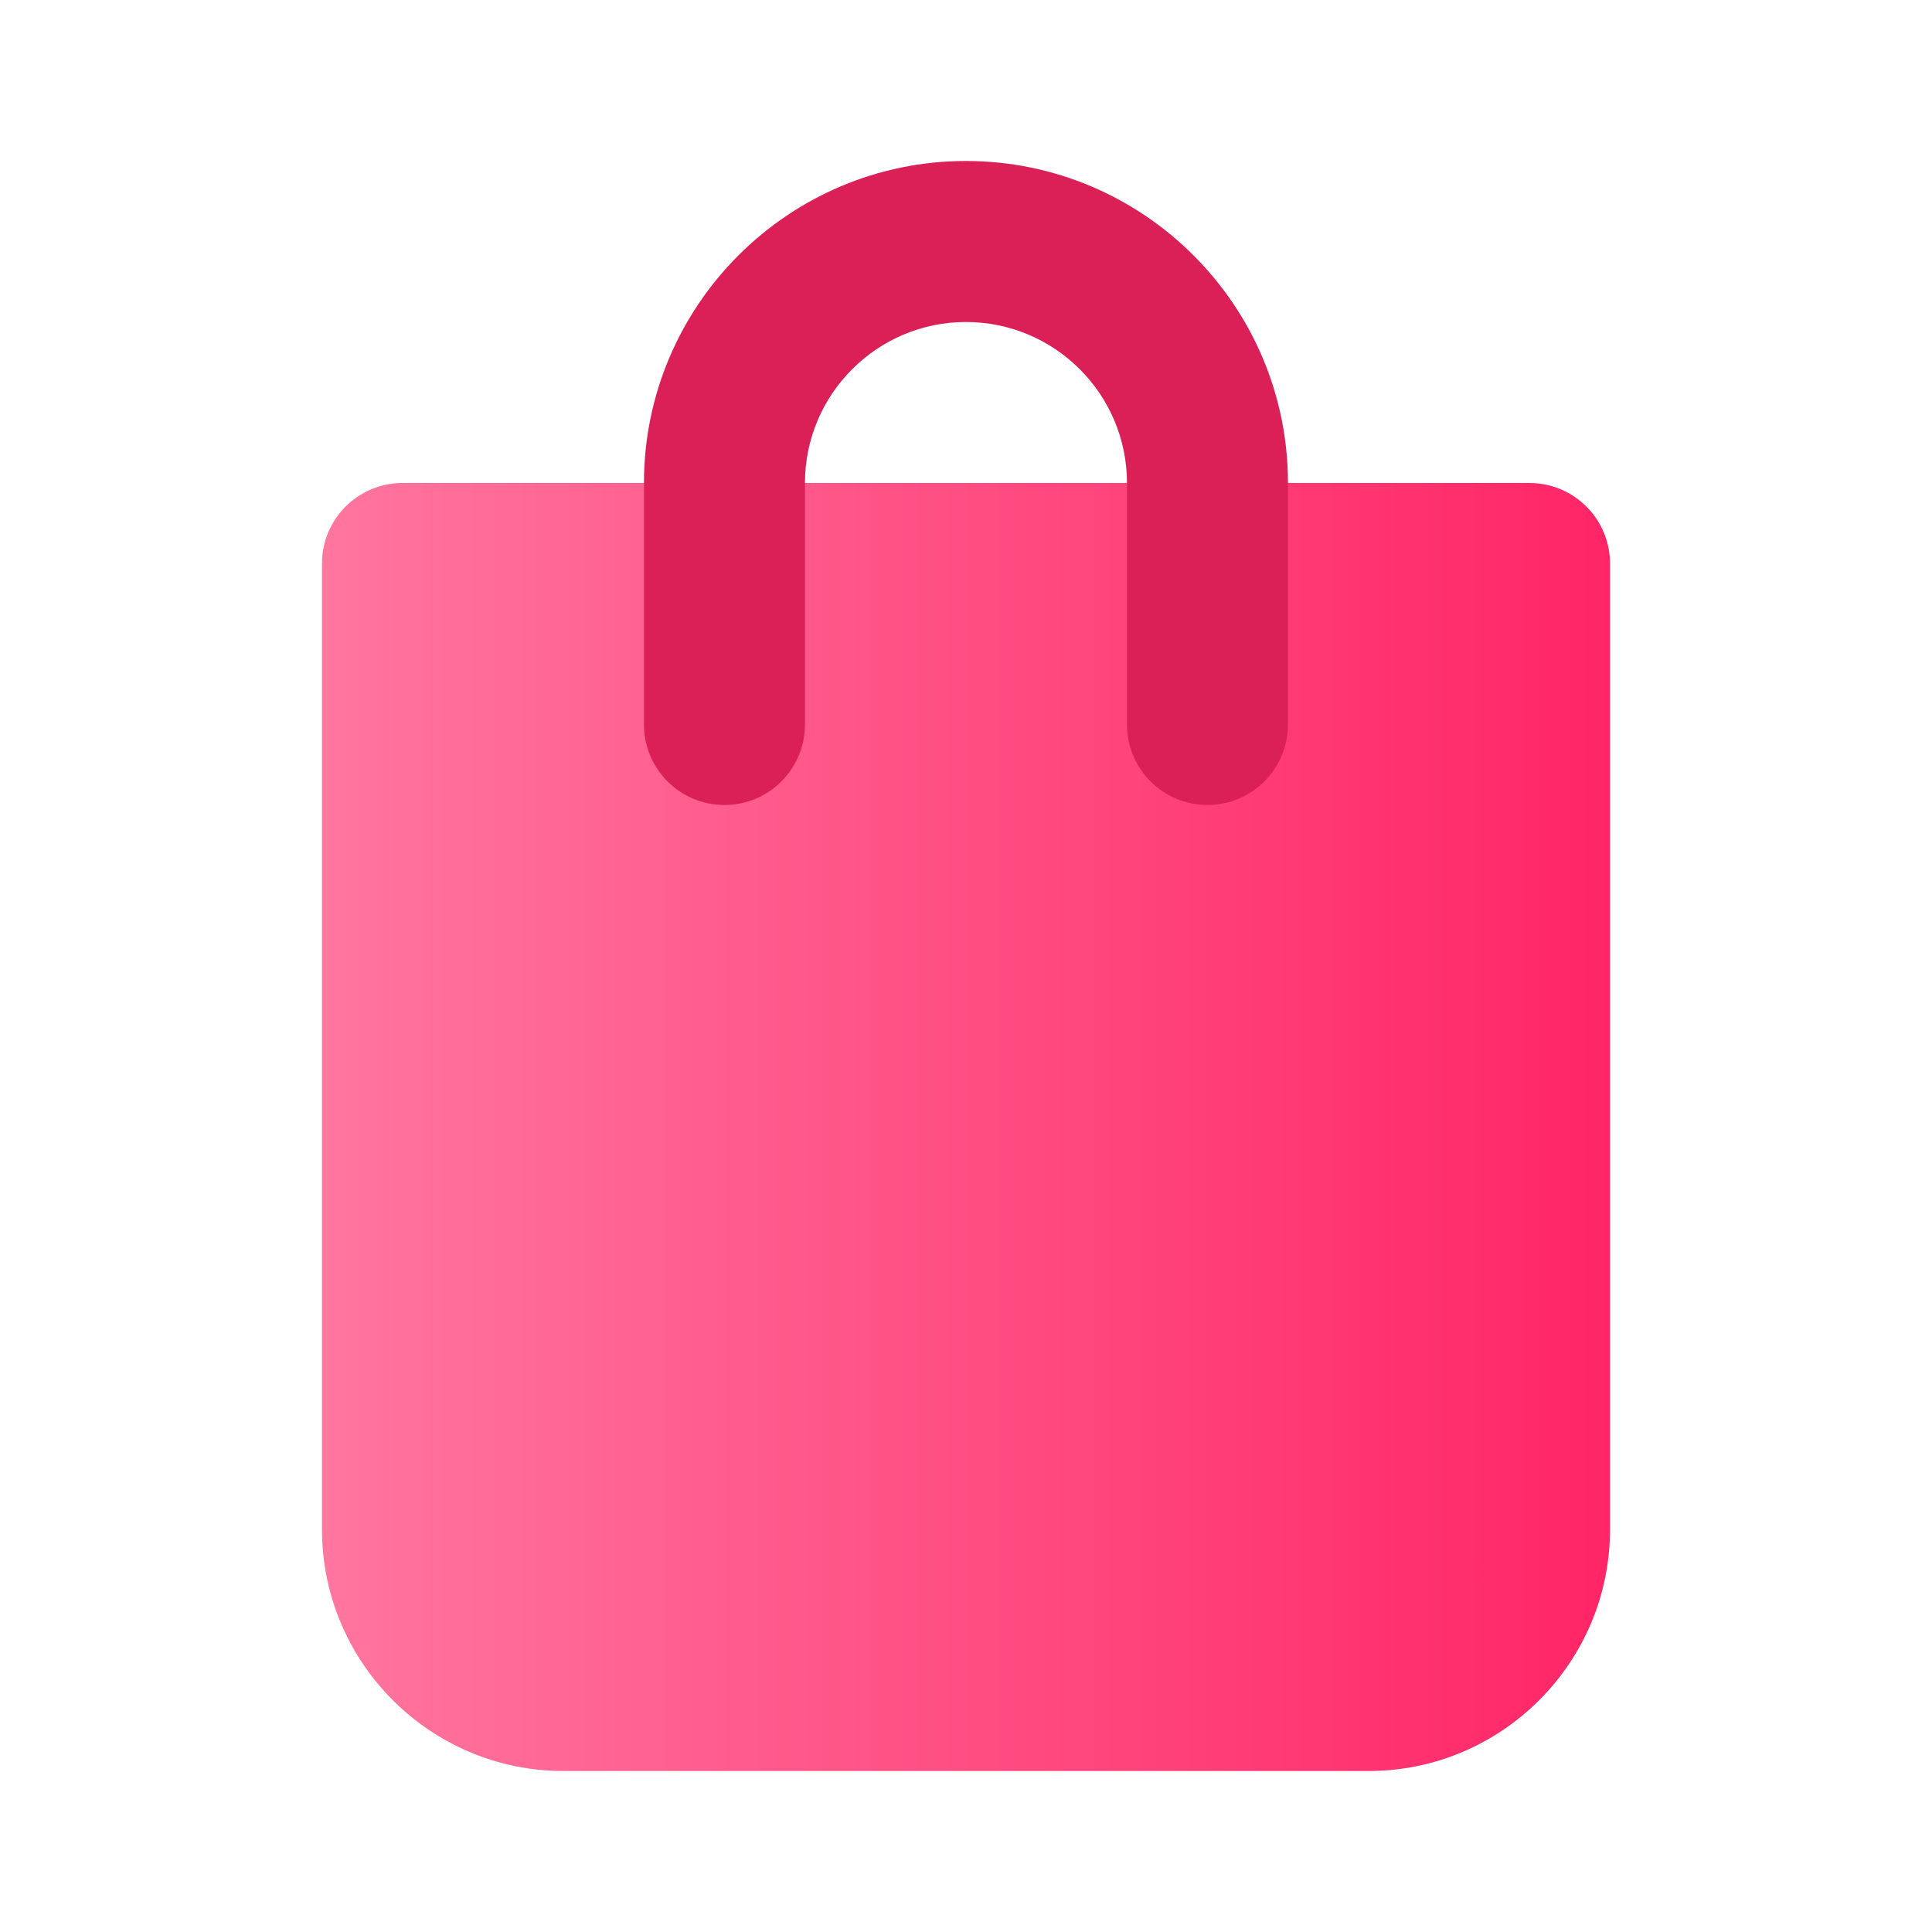 <svg width="85" height="85" viewBox="0 0 85 85" fill="none" xmlns="http://www.w3.org/2000/svg">
<path d="M67.291 21.25H17.708C15.752 21.25 14.166 22.836 14.166 24.792V67.292C14.166 73.151 18.932 77.917 24.791 77.917H60.208C66.067 77.917 70.833 73.151 70.833 67.292V24.792C70.833 22.836 69.247 21.25 67.291 21.25Z" fill="url(#paint0_linear_2045_6063)"/>
<path d="M53.124 35.417C51.168 35.417 49.582 33.831 49.582 31.875V21.25C49.582 17.344 46.405 14.167 42.499 14.167C38.592 14.167 35.415 17.344 35.415 21.25V31.875C35.415 33.831 33.83 35.417 31.874 35.417C29.918 35.417 28.332 33.831 28.332 31.875V21.25C28.332 13.439 34.687 7.083 42.499 7.083C50.31 7.083 56.665 13.439 56.665 21.25V31.875C56.665 33.831 55.08 35.417 53.124 35.417Z" fill="#DA2057"/>
<defs>
<linearGradient id="paint0_linear_2045_6063" x1="14.166" y1="49.584" x2="70.833" y2="49.584" gradientUnits="userSpaceOnUse">
<stop stop-color="#FF769F"/>
<stop offset="1" stop-color="#FF2566"/>
</linearGradient>
</defs>
</svg>
